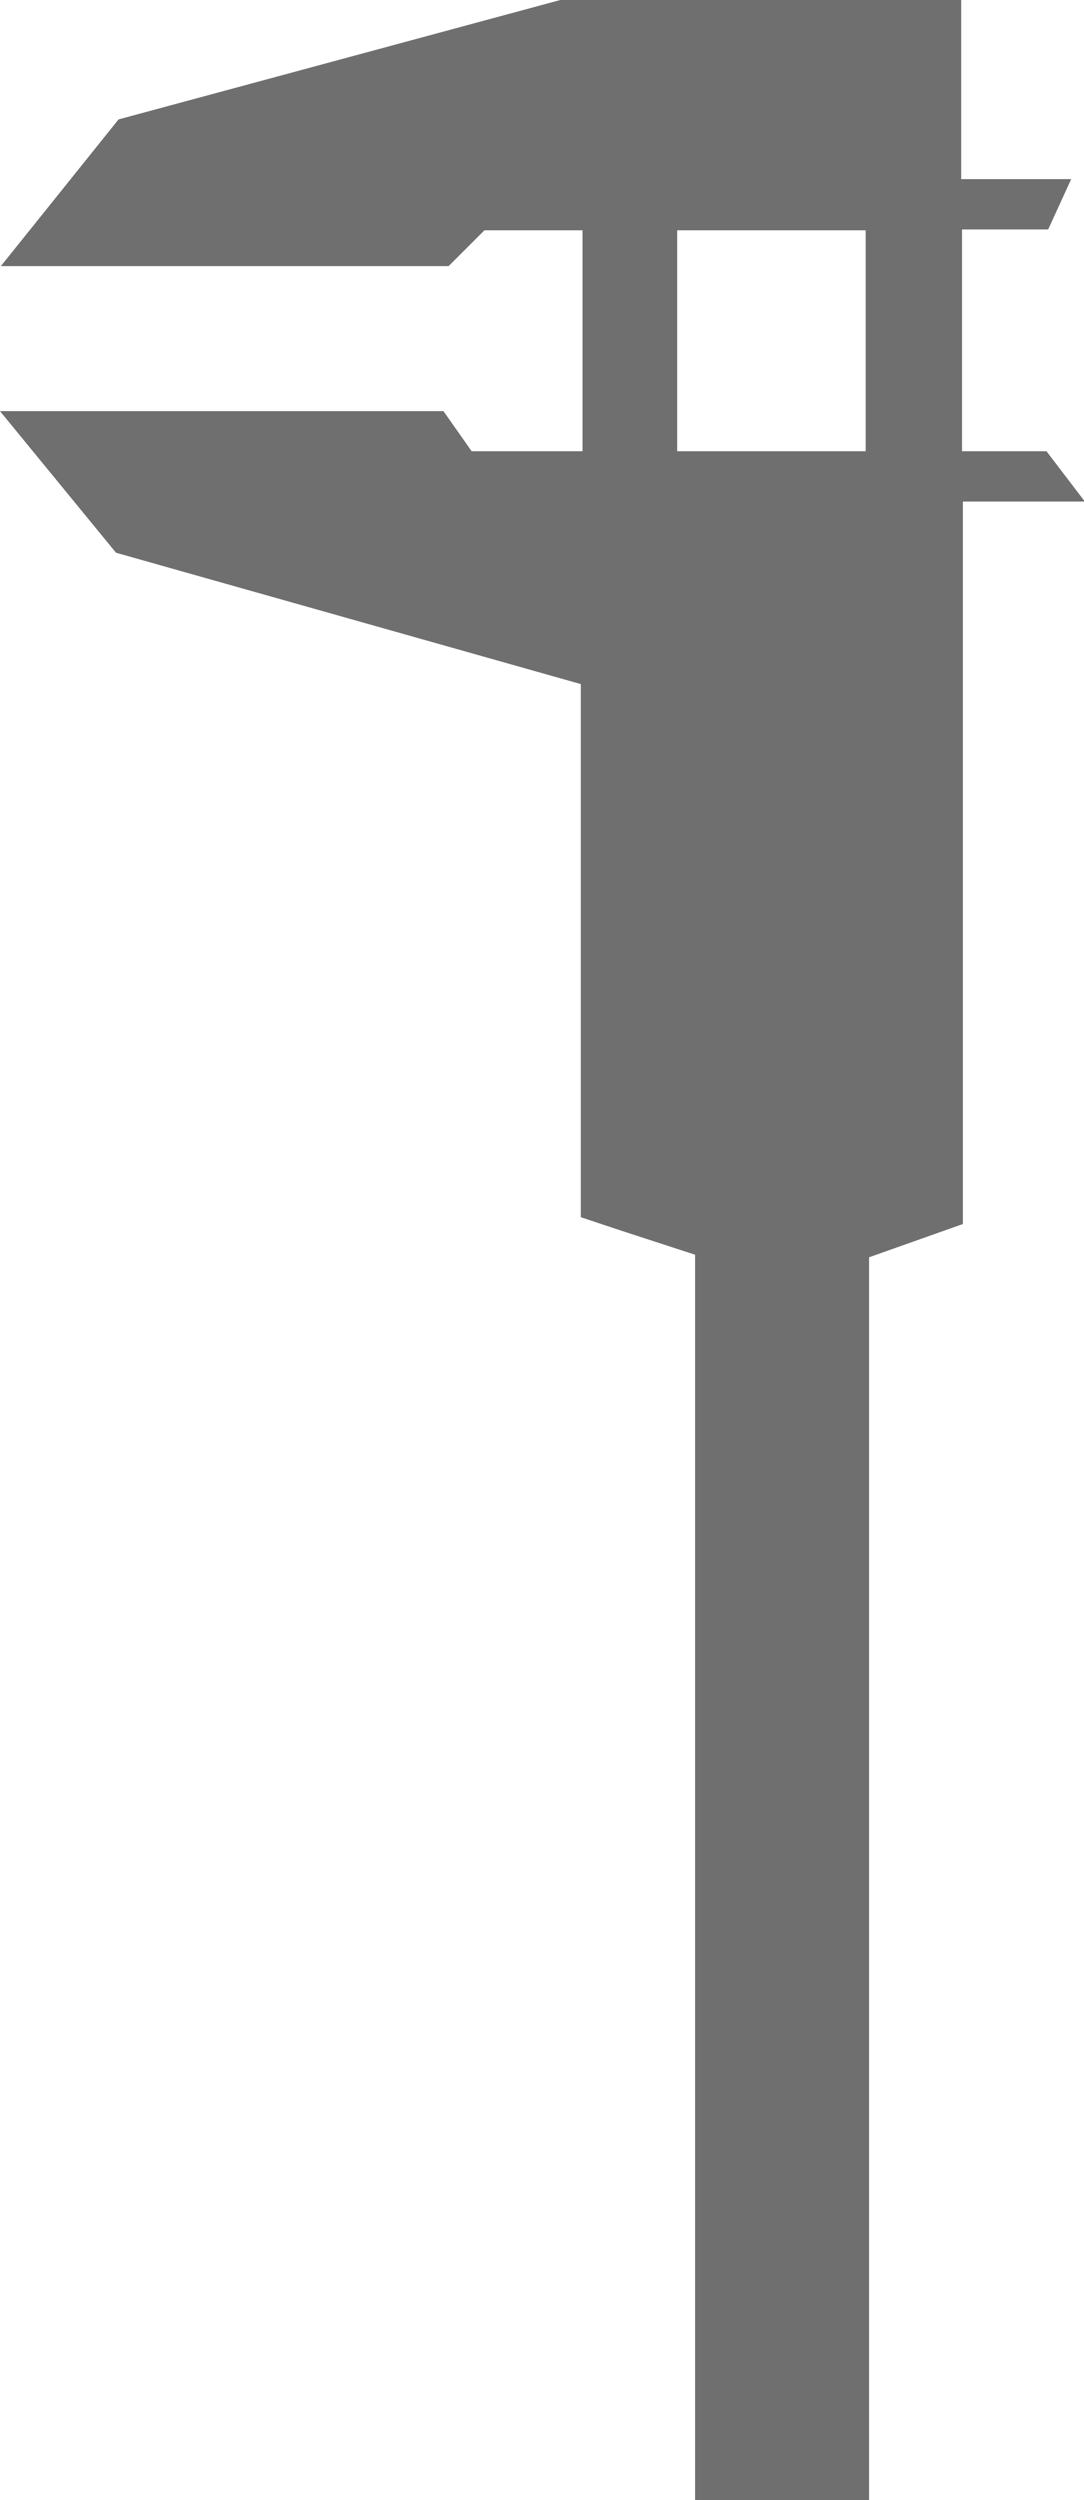 <?xml version="1.0" encoding="UTF-8"?>
<svg id="Capa_2" data-name="Capa 2" xmlns="http://www.w3.org/2000/svg" viewBox="0 0 12.71 29.31">
  <defs>
    <style>
      .cls-1 {
        fill: #706f6f;
      }
    </style>
  </defs>
  <g id="Capa_1-2" data-name="Capa 1">
    <path class="cls-1" d="m7.94,2.7h2.21v2.59h-2.21v-2.59Zm3.34-2.7h-4.71S1.39,1.4,1.39,1.4L.01,3.12h5.25l.42-.42h1.15v2.59h-1.3l-.33-.47H0l1.36,1.66,5.45,1.54v6.25l.48.16.86.28v14.6h2.04s0-14.57,0-14.57l1.1-.39V5.88s1.43,0,1.43,0l-.45-.59h-.99v-2.6h1.01l.27-.59h-1.29V0Z"/>
  </g>
</svg>